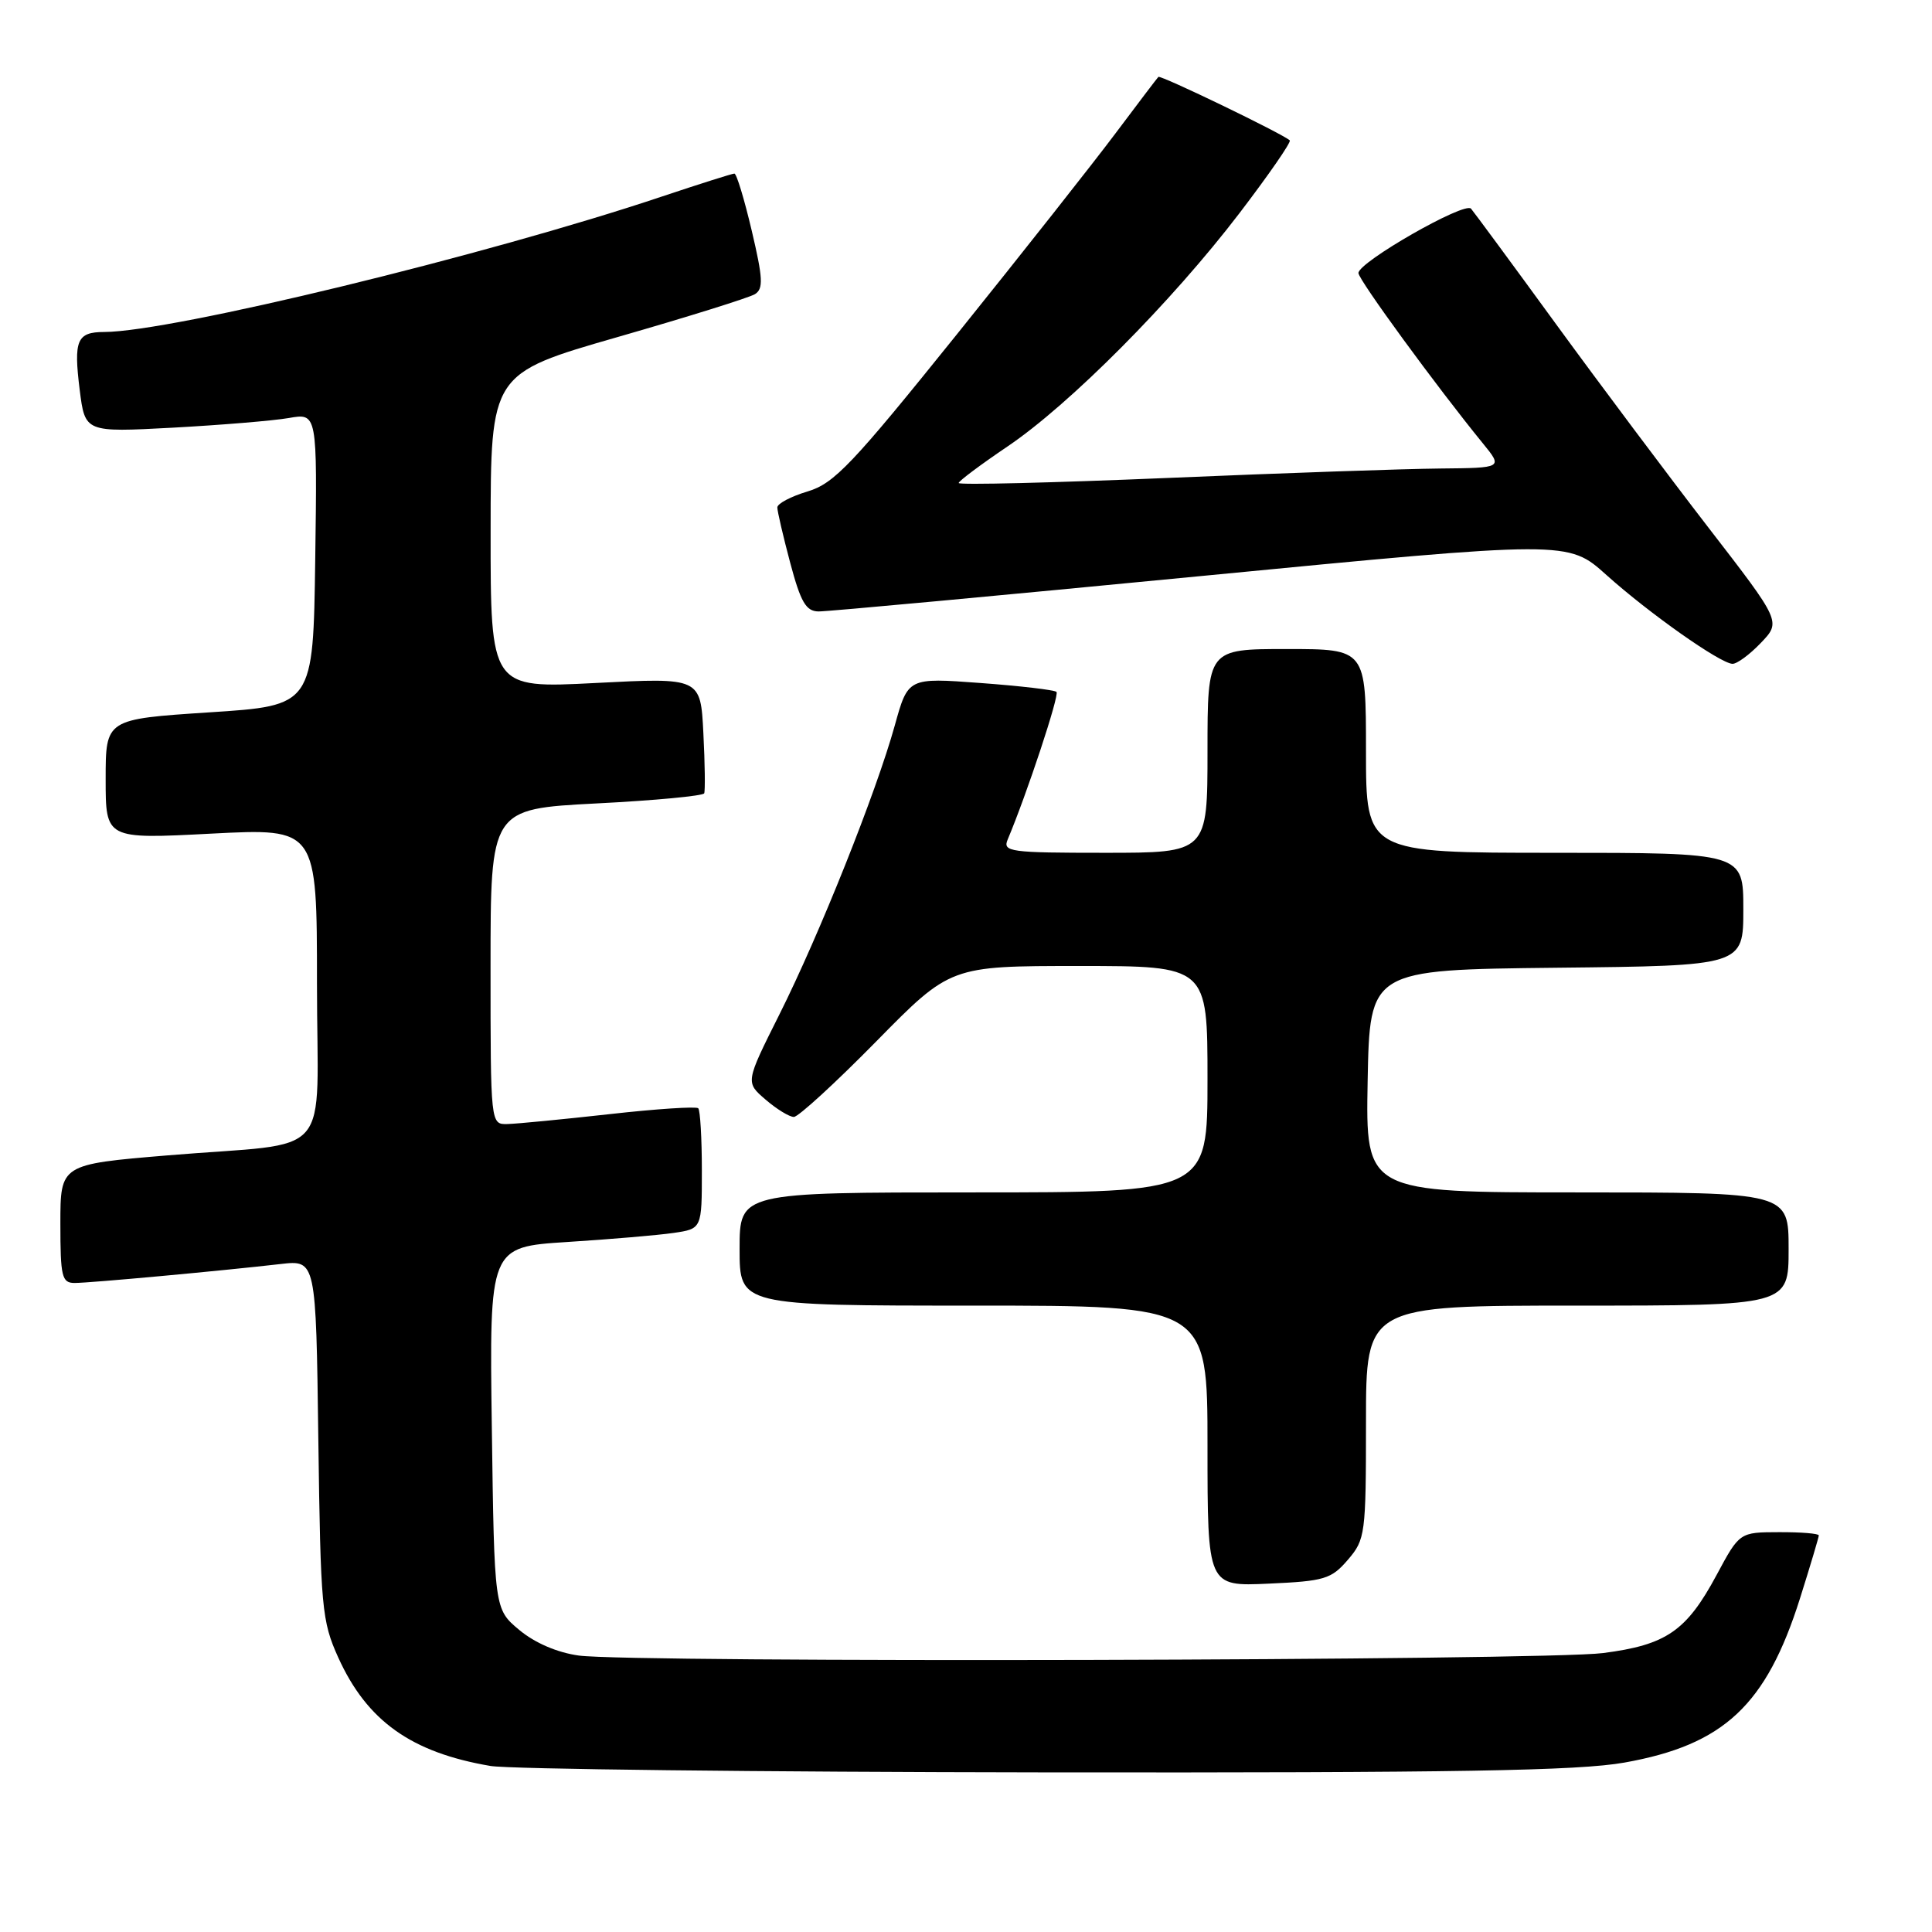 <?xml version="1.0" encoding="UTF-8" standalone="no"?>
<!DOCTYPE svg PUBLIC "-//W3C//DTD SVG 1.1//EN" "http://www.w3.org/Graphics/SVG/1.1/DTD/svg11.dtd" >
<svg xmlns="http://www.w3.org/2000/svg" xmlns:xlink="http://www.w3.org/1999/xlink" version="1.1" viewBox="0 0 256 256">
 <g >
 <path fill="currentColor"
d=" M 215.25 233.55 C 228.43 231.20 234.03 225.96 238.51 211.79 C 239.88 207.45 241.00 203.69 241.00 203.45 C 241.00 203.20 238.64 203.01 235.75 203.02 C 230.50 203.03 230.50 203.03 227.46 208.69 C 223.46 216.13 220.80 217.96 212.41 219.04 C 204.61 220.05 83.77 220.34 76.70 219.37 C 73.85 218.98 70.87 217.70 68.81 215.98 C 65.50 213.22 65.50 213.22 65.17 189.22 C 64.84 165.23 64.84 165.23 75.17 164.57 C 80.85 164.21 87.19 163.67 89.25 163.37 C 93.00 162.82 93.00 162.82 93.00 155.08 C 93.00 150.82 92.78 147.12 92.52 146.85 C 92.25 146.59 86.97 146.93 80.77 147.63 C 74.57 148.32 68.49 148.91 67.25 148.94 C 65.00 149.00 65.00 149.00 65.00 128.09 C 65.00 107.19 65.00 107.19 79.02 106.46 C 86.73 106.07 93.16 105.46 93.31 105.12 C 93.45 104.78 93.41 101.19 93.20 97.14 C 92.83 89.78 92.83 89.78 78.91 90.50 C 65.00 91.22 65.00 91.22 65.01 70.36 C 65.02 49.50 65.02 49.50 81.84 44.66 C 91.10 42.00 99.28 39.44 100.03 38.98 C 101.17 38.27 101.10 36.89 99.61 30.57 C 98.63 26.41 97.60 23.00 97.31 23.00 C 97.03 23.00 92.71 24.37 87.71 26.04 C 64.48 33.83 22.72 43.97 13.81 43.99 C 10.19 44.00 9.74 45.06 10.56 51.66 C 11.27 57.29 11.27 57.29 22.88 56.67 C 29.27 56.32 36.20 55.75 38.27 55.39 C 42.04 54.73 42.04 54.73 41.77 74.12 C 41.50 93.50 41.50 93.50 27.75 94.39 C 14.00 95.29 14.00 95.29 14.00 103.24 C 14.00 111.19 14.00 111.19 28.00 110.46 C 42.00 109.74 42.00 109.74 42.00 130.29 C 42.00 154.24 44.62 151.22 22.25 153.09 C 8.00 154.28 8.00 154.28 8.00 162.14 C 8.00 169.19 8.20 170.00 9.89 170.00 C 11.91 170.00 29.37 168.39 37.18 167.49 C 41.87 166.95 41.87 166.95 42.18 190.72 C 42.48 213.10 42.64 214.80 44.82 219.63 C 48.63 228.04 54.50 232.22 65.00 234.00 C 67.47 234.42 100.55 234.80 138.50 234.85 C 193.08 234.91 209.12 234.64 215.25 233.55 Z  M 178.60 206.68 C 180.91 203.99 181.00 203.31 181.00 188.44 C 181.00 173.00 181.00 173.00 209.00 173.00 C 237.00 173.00 237.00 173.00 237.00 165.50 C 237.00 158.00 237.00 158.00 208.97 158.00 C 180.95 158.00 180.95 158.00 181.22 143.25 C 181.50 128.50 181.50 128.50 206.25 128.23 C 231.00 127.97 231.00 127.97 231.00 120.48 C 231.00 113.00 231.00 113.00 206.00 113.00 C 181.00 113.00 181.00 113.00 181.00 99.50 C 181.00 86.00 181.00 86.00 170.50 86.00 C 160.00 86.00 160.00 86.00 160.00 99.50 C 160.00 113.00 160.00 113.00 146.39 113.00 C 133.82 113.00 132.84 112.87 133.52 111.25 C 136.06 105.22 140.41 92.08 139.99 91.68 C 139.72 91.42 135.19 90.89 129.91 90.50 C 120.32 89.79 120.32 89.79 118.56 96.14 C 116.08 105.05 108.58 123.84 103.26 134.45 C 98.77 143.41 98.77 143.41 101.44 145.70 C 102.91 146.97 104.60 148.00 105.19 148.00 C 105.78 148.00 110.69 143.50 116.10 138.00 C 125.93 128.00 125.93 128.00 142.97 128.00 C 160.00 128.00 160.00 128.00 160.00 143.00 C 160.00 158.00 160.00 158.00 129.00 158.00 C 98.00 158.00 98.00 158.00 98.00 165.50 C 98.00 173.00 98.00 173.00 129.00 173.00 C 160.00 173.00 160.00 173.00 160.00 191.61 C 160.00 210.21 160.00 210.21 168.10 209.84 C 175.50 209.51 176.40 209.24 178.60 206.68 Z  M 233.32 85.19 C 236.01 82.38 236.01 82.38 226.40 69.94 C 221.12 63.10 212.04 50.98 206.22 43.00 C 200.41 35.02 195.32 28.12 194.92 27.65 C 194.09 26.67 180.00 34.73 180.00 36.18 C 180.00 37.06 190.37 51.25 196.49 58.75 C 199.14 62.00 199.14 62.00 190.82 62.08 C 186.25 62.12 170.01 62.68 154.75 63.33 C 139.49 63.97 127.01 64.28 127.03 64.00 C 127.05 63.73 129.95 61.56 133.47 59.18 C 141.72 53.62 155.24 40.02 164.24 28.24 C 168.13 23.14 171.13 18.81 170.90 18.60 C 169.95 17.72 153.76 9.90 153.49 10.19 C 153.32 10.36 150.78 13.71 147.84 17.63 C 144.90 21.56 135.42 33.57 126.76 44.34 C 112.91 61.56 110.54 64.06 107.01 65.12 C 104.80 65.78 103.00 66.73 103.00 67.24 C 103.00 67.75 103.77 71.06 104.71 74.59 C 106.10 79.80 106.80 81.00 108.46 81.02 C 109.58 81.04 132.39 78.92 159.14 76.33 C 207.78 71.62 207.78 71.62 212.86 76.19 C 218.51 81.26 227.92 87.90 229.56 87.96 C 230.15 87.98 231.84 86.74 233.32 85.19 Z "/>
</g>
</svg>